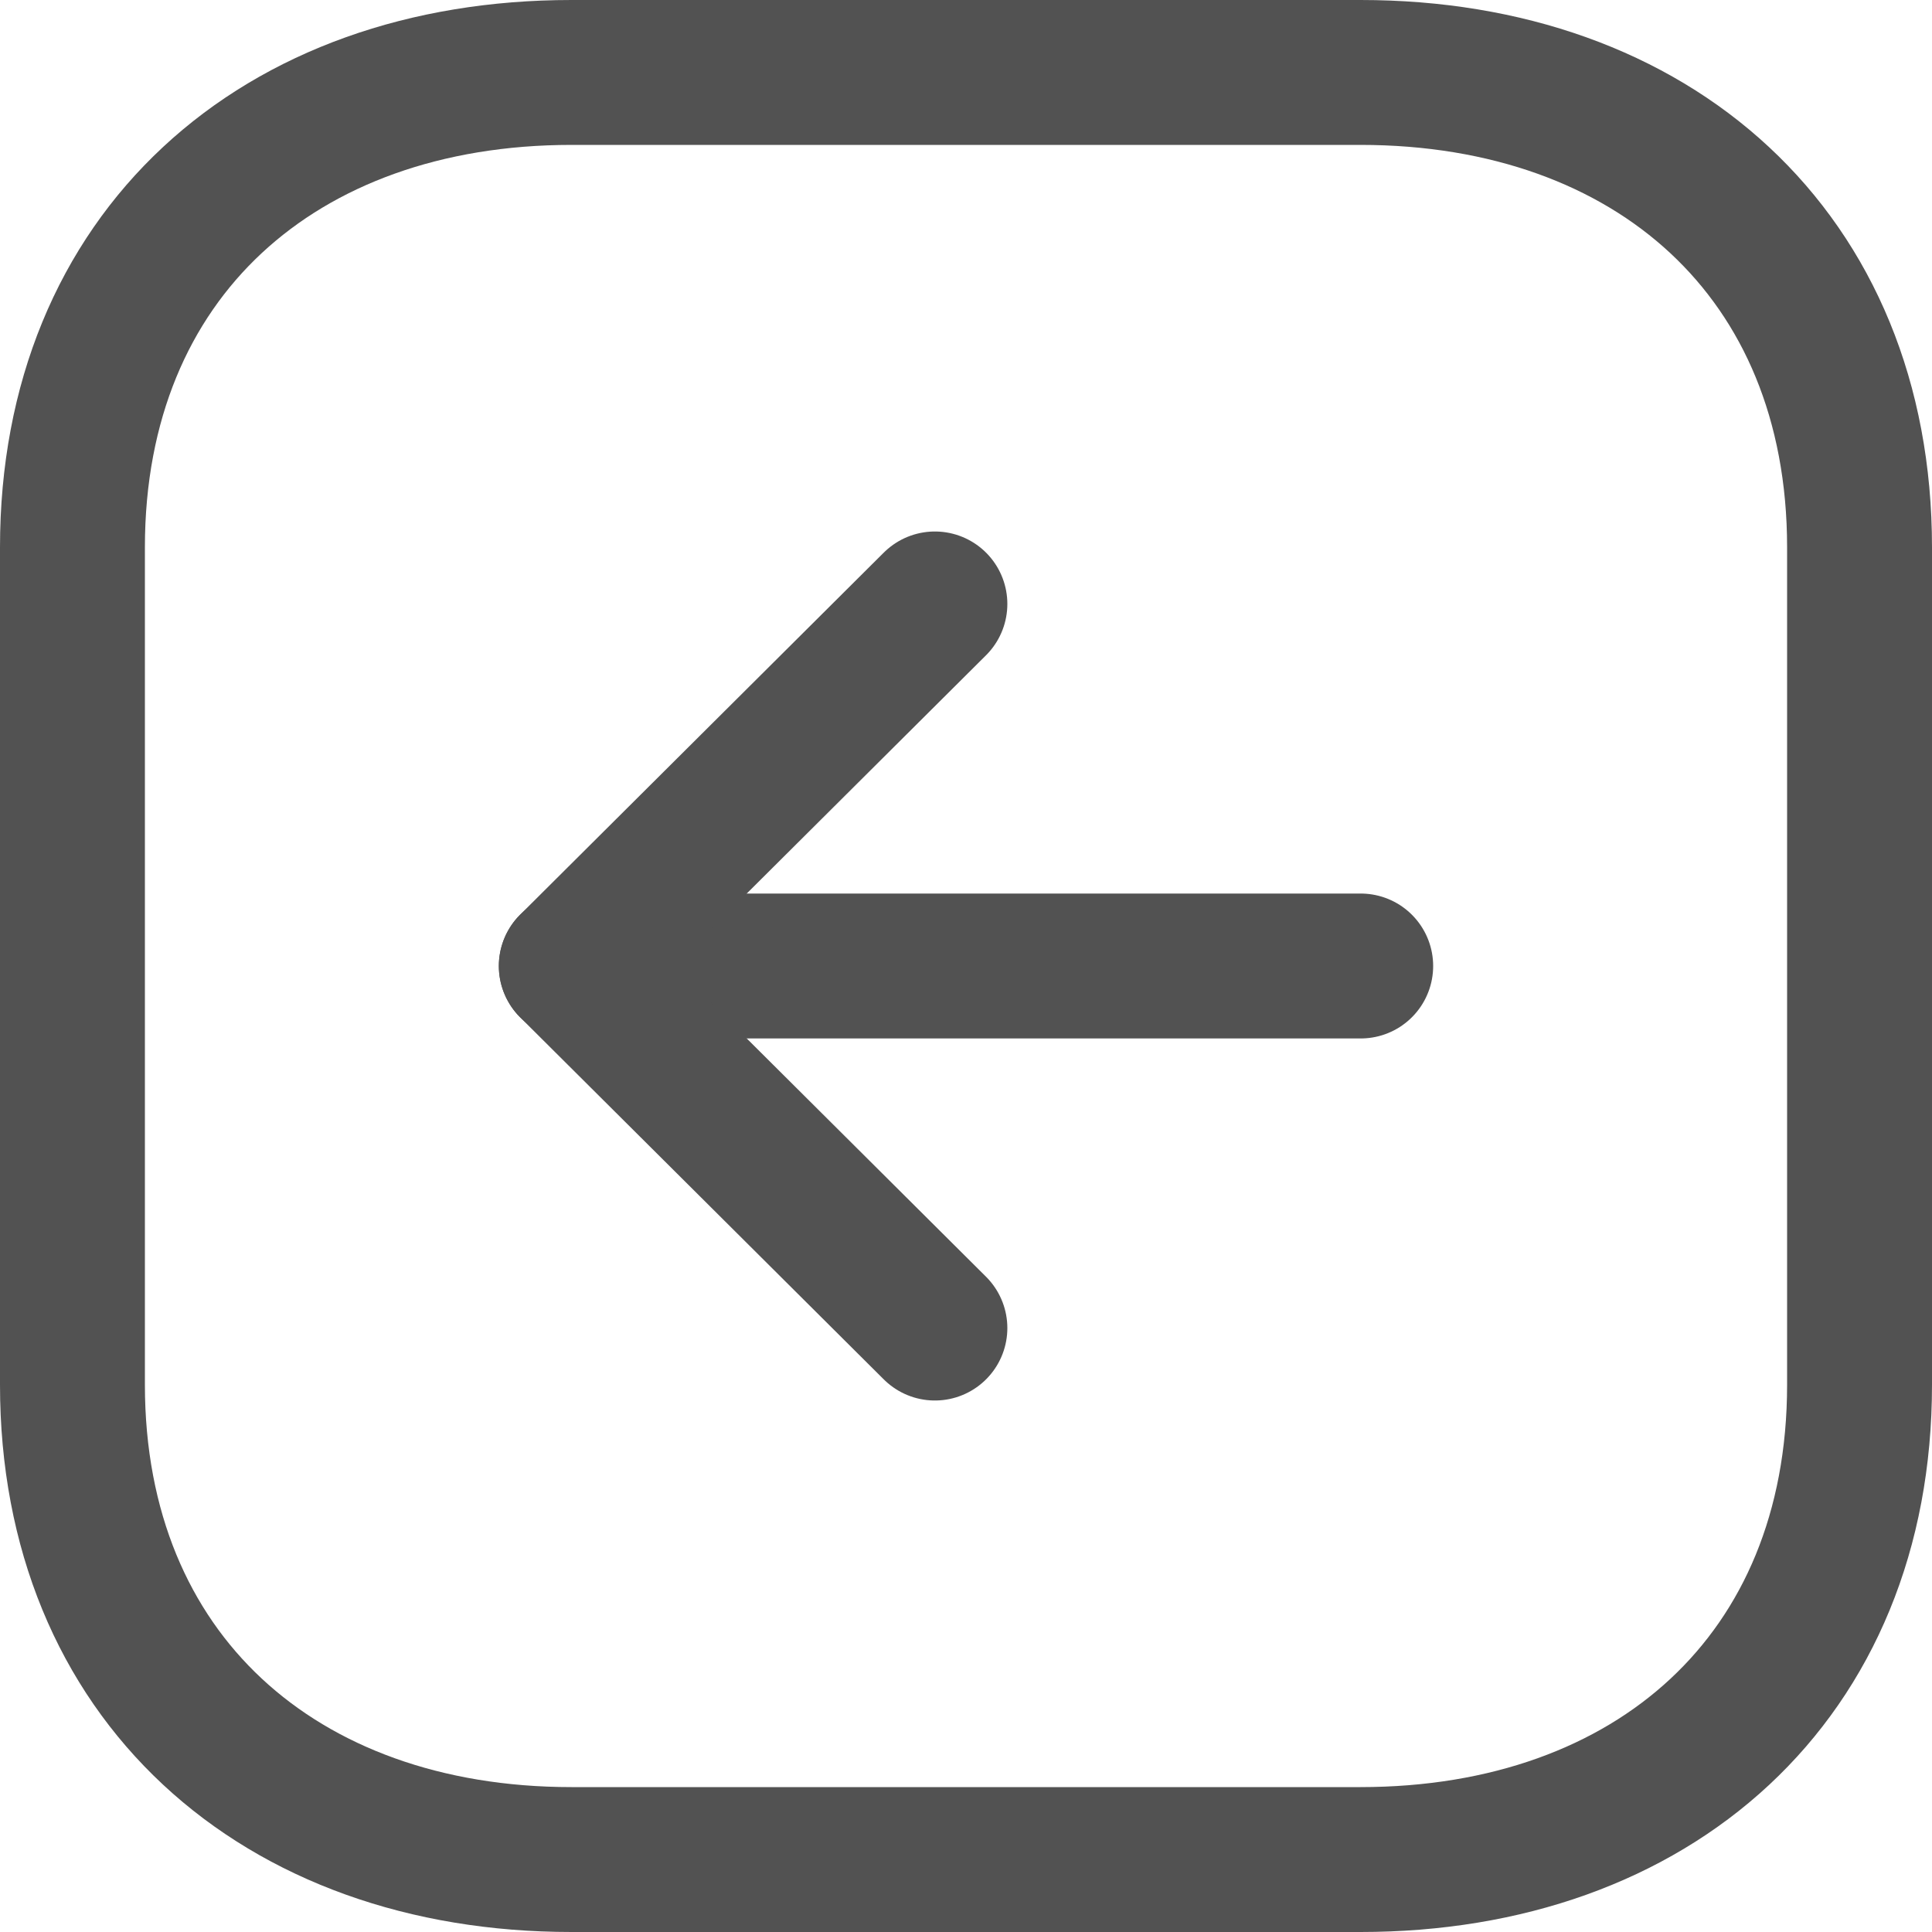 <svg width="22" height="22" viewBox="0 0 20 20" fill="none" xmlns="http://www.w3.org/2000/svg">
<path fill-rule="evenodd" clip-rule="evenodd" d="M0.75 5.666L0.75 14.335C0.75 17.355 2.889 19.25 5.916 19.25L14.084 19.25C17.111 19.25 19.25 17.365 19.25 14.335L19.25 5.666C19.25 2.636 17.111 0.75 14.084 0.75L5.916 0.75C2.889 0.75 0.75 2.636 0.75 5.666Z" stroke="#525252" stroke-width="1.5" stroke-linecap="round" stroke-linejoin="round"/>
<path d="M5.914 10L14.086 10" stroke="#525252" stroke-width="1.5" stroke-linecap="round" stroke-linejoin="round"/>
<path d="M9.678 13.748L5.914 10L9.678 6.252" stroke="#525252" stroke-width="1.5" stroke-linecap="round" stroke-linejoin="round"/>
</svg>

